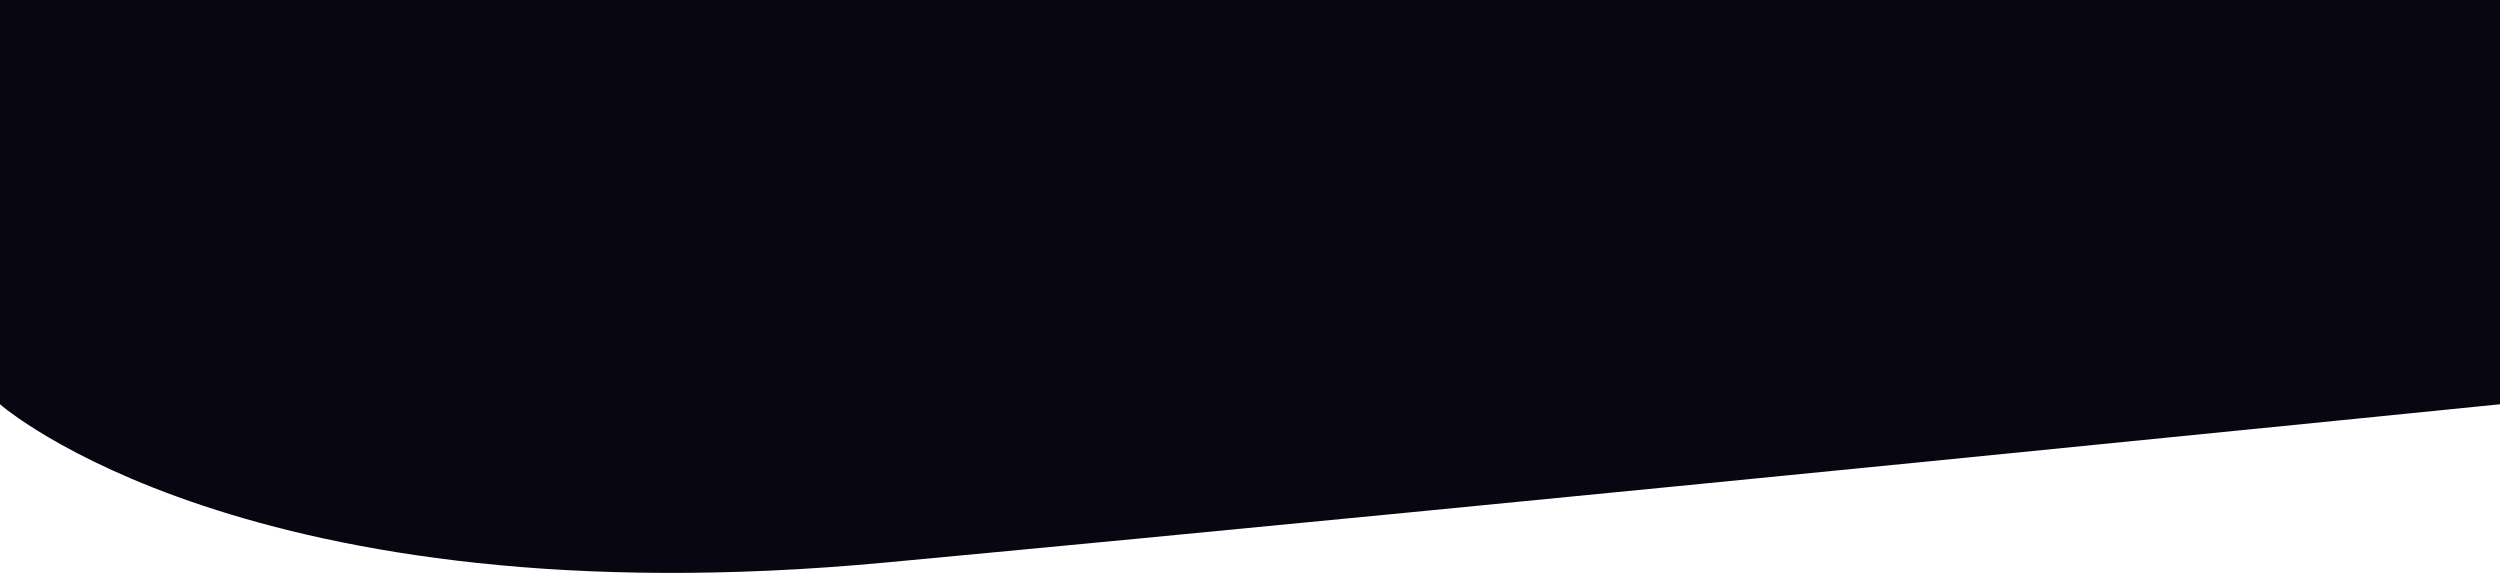 <svg xmlns="http://www.w3.org/2000/svg" width="1920" height="440" viewBox="0 0 1920 440"><link xmlns="" type="text/css" rel="stylesheet" id="dark-mode-custom-link"/><link xmlns="" type="text/css" rel="stylesheet" id="dark-mode-general-link"/><style xmlns="" lang="en" type="text/css" id="dark-mode-custom-style"/><style xmlns="" lang="en" type="text/css" id="dark-mode-native-style"/><style xmlns="" lang="en" type="text/css" id="dark-mode-native-sheet"/>
  <path id="Path_53" data-name="Path 53" d="M0,0H1920V310.475s-750.764,75.855-1240.5,121.6S0,310.475,0,310.475Z" fill="#070611"/>
</svg>